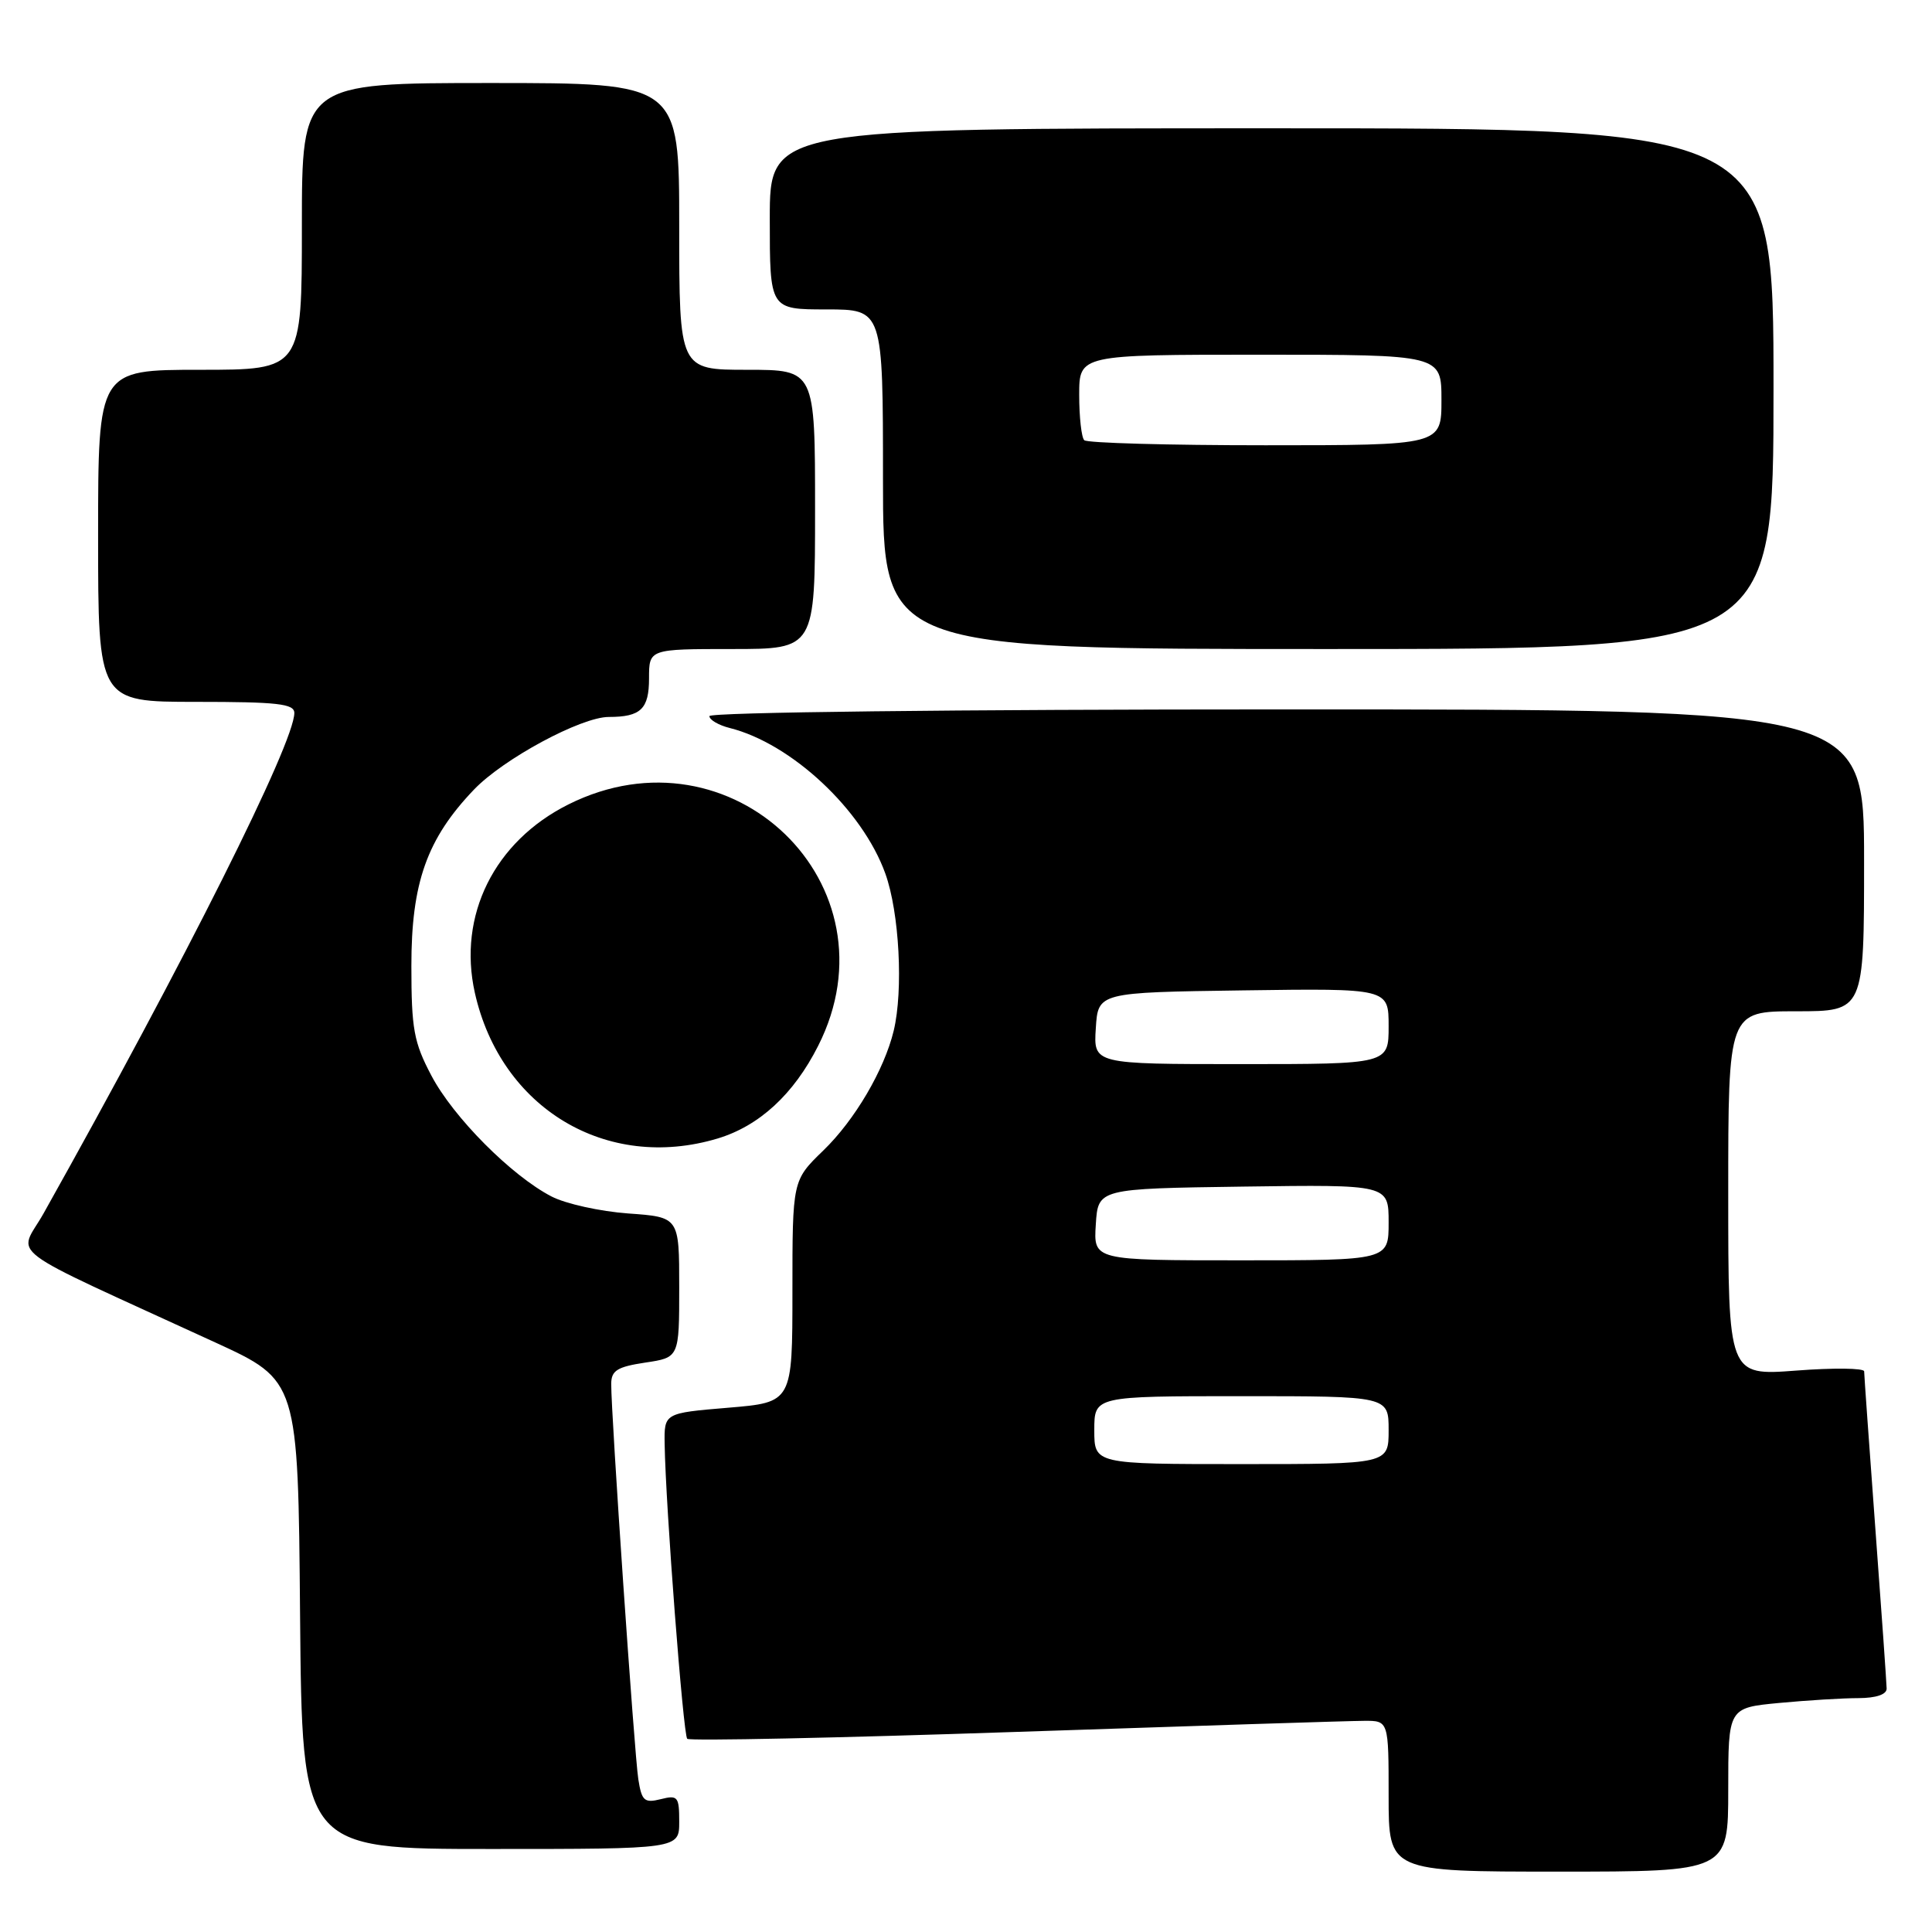 <?xml version="1.0" encoding="UTF-8" standalone="no"?>
<!DOCTYPE svg PUBLIC "-//W3C//DTD SVG 1.1//EN" "http://www.w3.org/Graphics/SVG/1.1/DTD/svg11.dtd" >
<svg xmlns="http://www.w3.org/2000/svg" xmlns:xlink="http://www.w3.org/1999/xlink" version="1.1" viewBox="0 0 256 256">
 <g >
 <path fill="currentColor"
d=" M 229.00 237.14 C 229.00 226.29 229.00 226.29 235.75 225.65 C 239.46 225.30 244.19 225.01 246.25 225.01 C 248.59 225.00 249.99 224.53 249.99 223.75 C 249.98 223.06 249.31 213.50 248.49 202.50 C 247.68 191.50 247.01 182.15 247.01 181.71 C 247.00 181.28 242.95 181.23 238.00 181.61 C 229.00 182.29 229.00 182.29 229.00 158.14 C 229.00 134.00 229.00 134.00 238.00 134.00 C 247.00 134.00 247.00 134.00 247.00 114.00 C 247.00 94.00 247.00 94.00 170.50 94.00 C 126.37 94.00 94.00 94.38 94.00 94.89 C 94.00 95.38 95.21 96.09 96.68 96.46 C 104.87 98.51 114.28 107.31 117.31 115.75 C 119.17 120.91 119.71 131.21 118.42 136.58 C 117.16 141.78 113.27 148.41 109.09 152.45 C 105.00 156.41 105.00 156.41 105.00 171.11 C 105.00 185.82 105.00 185.82 96.50 186.53 C 88.00 187.24 88.00 187.24 88.07 191.37 C 88.20 199.55 90.53 229.86 91.06 230.40 C 91.36 230.70 110.94 230.29 134.56 229.49 C 158.17 228.69 178.96 228.02 180.75 228.02 C 184.00 228.00 184.00 228.00 184.00 238.00 C 184.00 248.00 184.00 248.00 206.50 248.00 C 229.00 248.00 229.00 248.00 229.00 237.14 Z  M 90.00 241.39 C 90.00 238.06 89.81 237.83 87.55 238.40 C 85.38 238.94 85.03 238.63 84.58 235.76 C 84.06 232.44 80.96 187.27 80.99 183.36 C 81.00 181.60 81.79 181.11 85.50 180.55 C 90.00 179.88 90.00 179.88 90.00 170.57 C 90.00 161.27 90.00 161.27 83.24 160.79 C 79.53 160.52 74.95 159.51 73.08 158.54 C 67.78 155.80 60.06 148.04 57.16 142.52 C 54.83 138.11 54.51 136.34 54.51 128.00 C 54.50 116.98 56.57 111.14 62.80 104.63 C 66.70 100.55 77.00 95.00 80.67 95.00 C 84.91 95.00 86.00 93.95 86.00 89.89 C 86.00 86.00 86.00 86.00 97.00 86.00 C 108.00 86.00 108.00 86.00 108.00 67.50 C 108.00 49.00 108.00 49.00 99.00 49.00 C 90.00 49.00 90.00 49.00 90.00 30.00 C 90.00 11.00 90.00 11.00 65.00 11.00 C 40.00 11.00 40.00 11.00 40.00 30.00 C 40.00 49.00 40.00 49.00 26.50 49.00 C 13.00 49.00 13.00 49.00 13.00 71.00 C 13.00 93.00 13.00 93.00 26.00 93.00 C 36.77 93.00 39.00 93.25 39.00 94.47 C 39.00 98.44 24.61 127.16 5.78 160.77 C 2.45 166.72 -0.34 164.62 28.50 177.87 C 39.50 182.92 39.50 182.92 39.76 213.96 C 40.03 245.00 40.03 245.00 65.01 245.00 C 90.00 245.00 90.00 245.00 90.00 241.39 Z  M 95.08 150.86 C 100.60 149.20 105.17 145.00 108.41 138.58 C 119.20 117.27 96.96 95.77 75.32 106.59 C 65.50 111.50 60.63 121.30 62.92 131.55 C 66.35 146.86 80.36 155.27 95.08 150.86 Z  M 235.00 51.50 C 235.00 17.00 235.00 17.00 168.50 17.00 C 102.00 17.00 102.00 17.00 102.00 29.00 C 102.00 41.00 102.00 41.00 109.50 41.00 C 117.00 41.00 117.00 41.00 117.00 63.50 C 117.00 86.00 117.00 86.00 176.00 86.00 C 235.00 86.00 235.00 86.00 235.00 51.50 Z  M 145.00 189.50 C 145.00 185.00 145.00 185.00 164.50 185.00 C 184.00 185.00 184.00 185.00 184.00 189.50 C 184.00 194.00 184.00 194.00 164.50 194.00 C 145.00 194.00 145.00 194.00 145.00 189.50 Z  M 145.20 162.25 C 145.50 157.50 145.50 157.50 164.75 157.23 C 184.00 156.96 184.00 156.96 184.00 161.98 C 184.00 167.00 184.00 167.00 164.45 167.00 C 144.89 167.00 144.89 167.00 145.20 162.25 Z  M 145.20 136.25 C 145.50 131.50 145.50 131.50 164.75 131.23 C 184.00 130.96 184.00 130.96 184.00 135.98 C 184.00 141.00 184.00 141.00 164.45 141.00 C 144.89 141.00 144.89 141.00 145.20 136.25 Z  M 143.67 58.33 C 143.30 57.97 143.00 55.27 143.00 52.33 C 143.00 47.00 143.00 47.00 167.00 47.00 C 191.00 47.00 191.00 47.00 191.00 53.00 C 191.00 59.00 191.00 59.00 167.67 59.00 C 154.83 59.00 144.03 58.70 143.67 58.33 Z "/>
</g>
</svg>